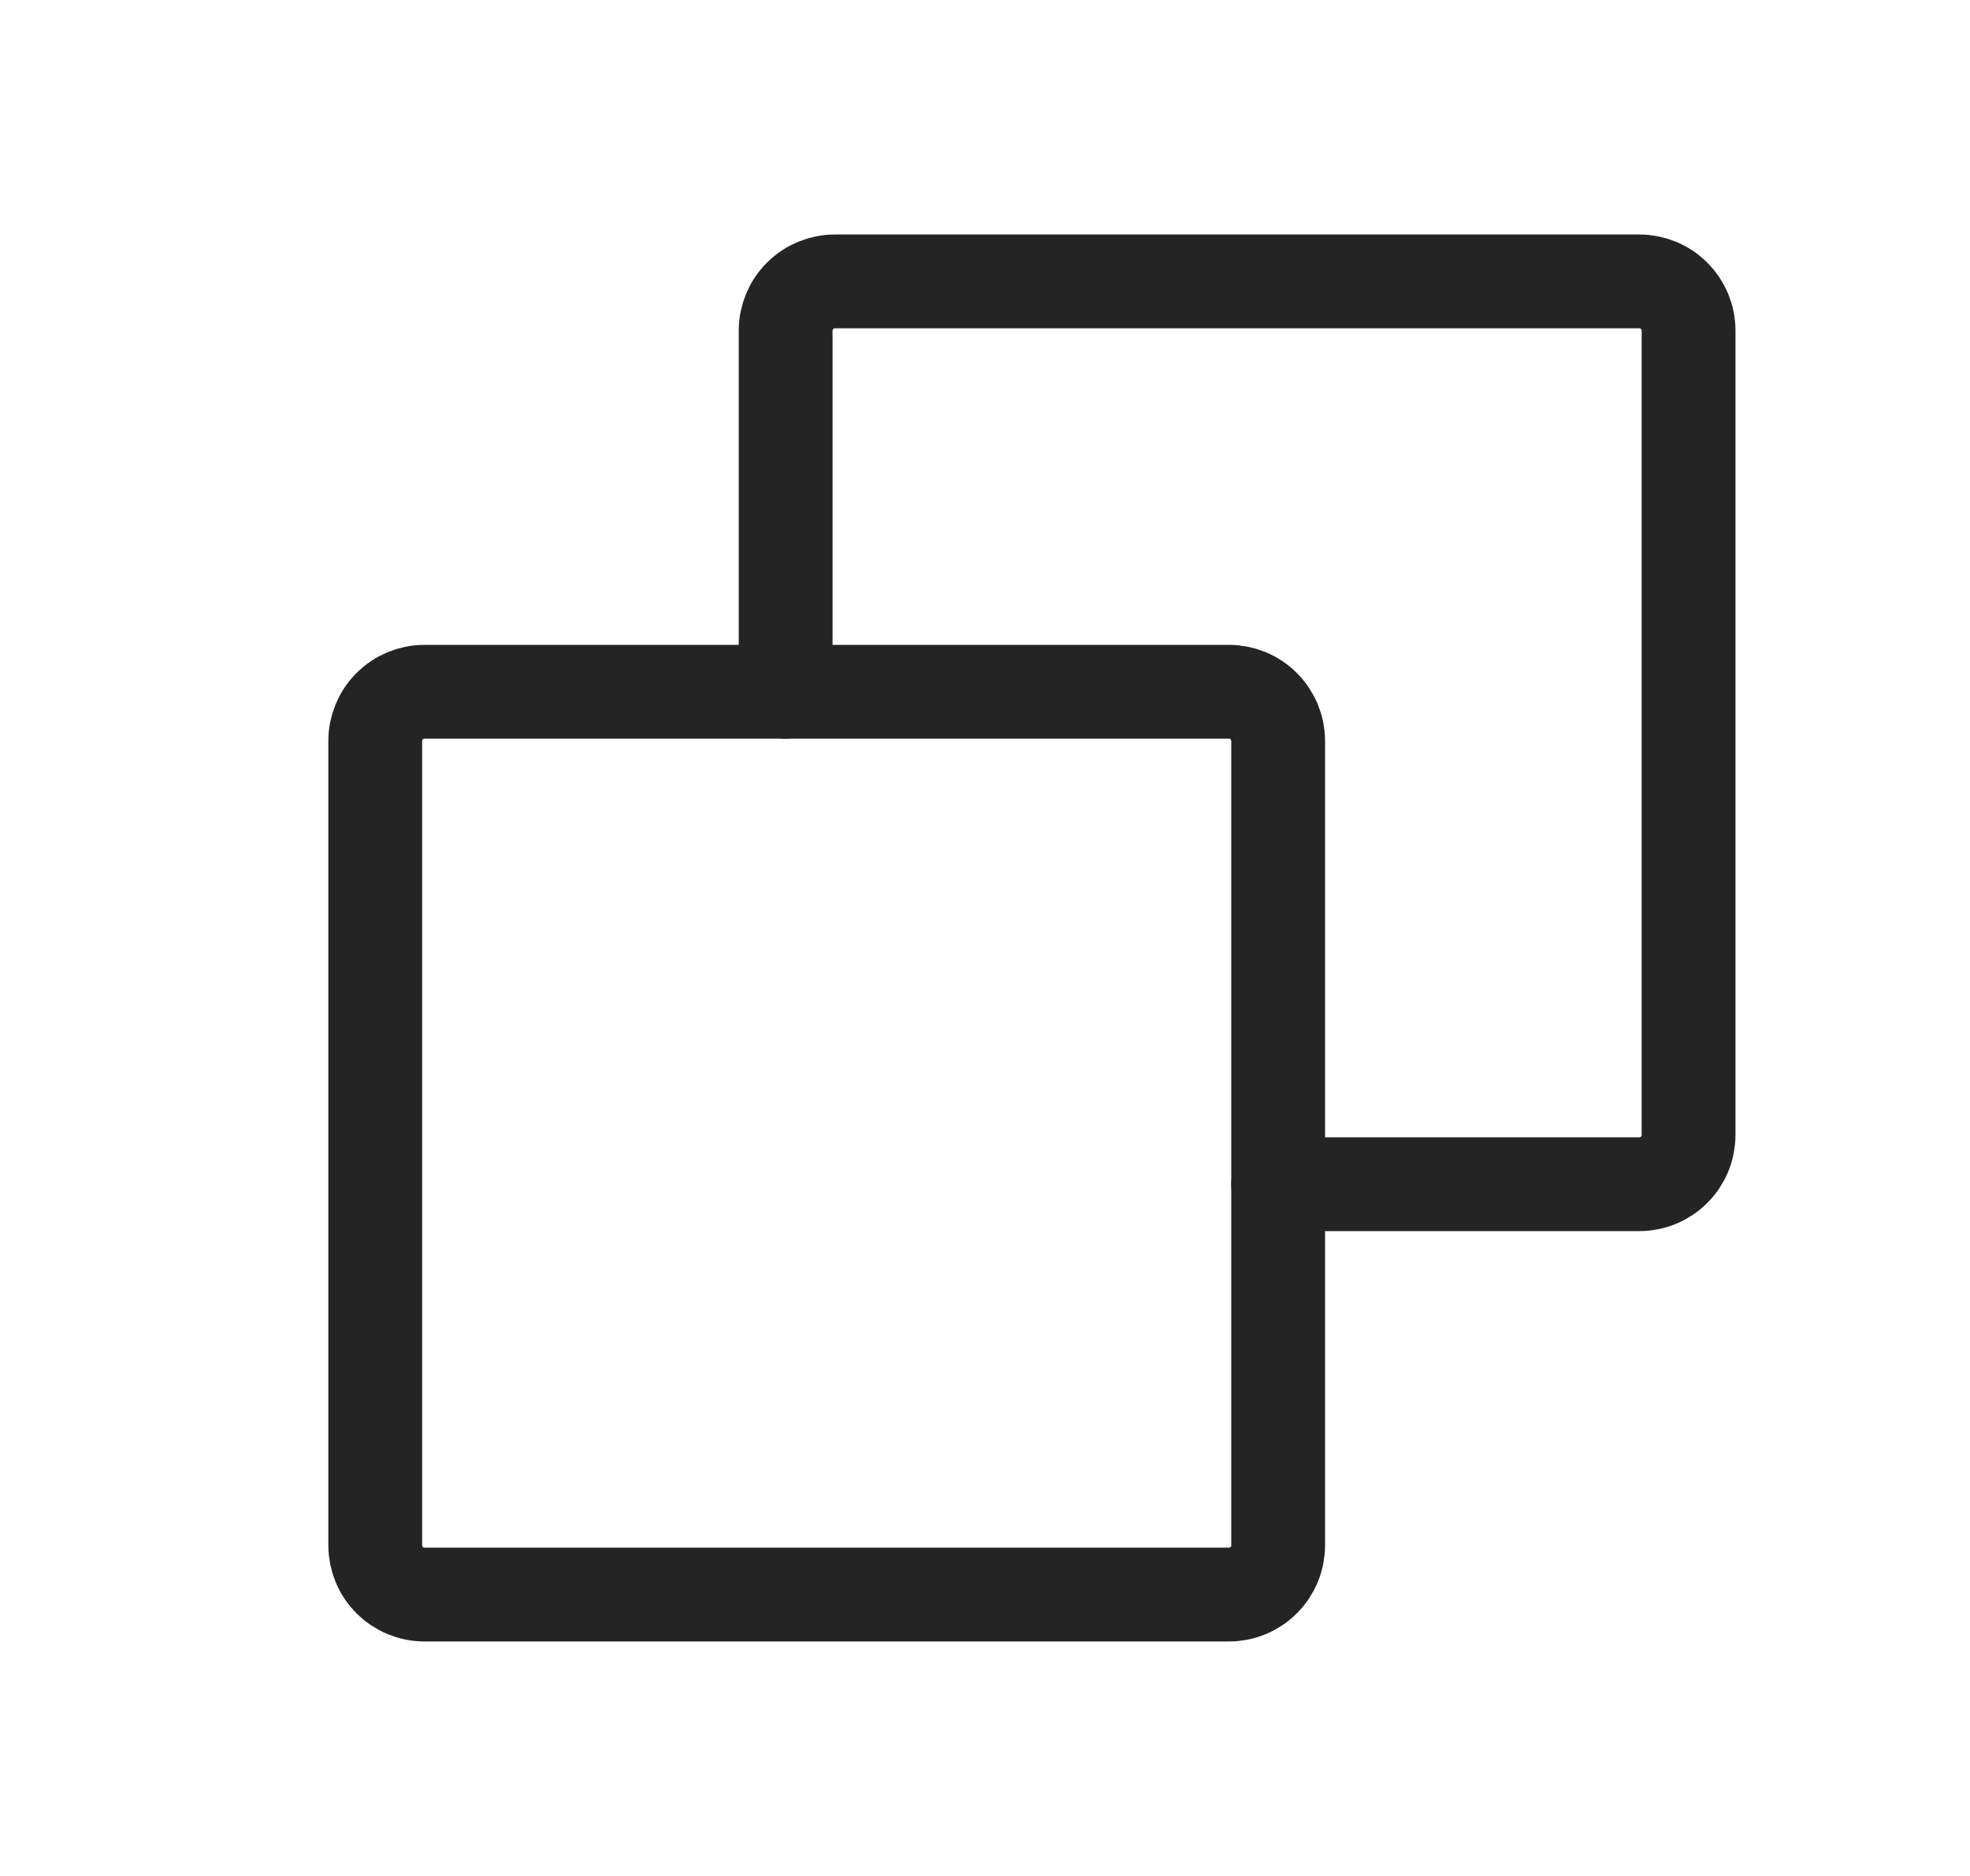 <svg width="21" height="20" viewBox="0 0 21 20" fill="none" xmlns="http://www.w3.org/2000/svg">
<path d="M4.525 17H13.1C13.239 17 13.373 16.945 13.471 16.846C13.57 16.748 13.625 16.614 13.625 16.475V7.9C13.625 7.761 13.57 7.627 13.471 7.529C13.373 7.43 13.239 7.375 13.1 7.375H4.525C4.386 7.375 4.252 7.43 4.154 7.529C4.055 7.627 4 7.761 4 7.9V16.475C4 16.614 4.055 16.748 4.154 16.846C4.252 16.945 4.386 17 4.525 17Z" stroke="#252424" stroke-linecap="round" stroke-linejoin="round"/>
<path d="M8.375 7.375V3.525C8.375 3.386 8.43 3.252 8.529 3.154C8.627 3.055 8.761 3 8.9 3H17.475C17.614 3 17.748 3.055 17.846 3.154C17.945 3.252 18 3.386 18 3.525V12.1C18 12.239 17.945 12.373 17.846 12.471C17.748 12.57 17.614 12.625 17.475 12.625H13.625" stroke="#252424" stroke-linecap="round" stroke-linejoin="round"/>
</svg>
